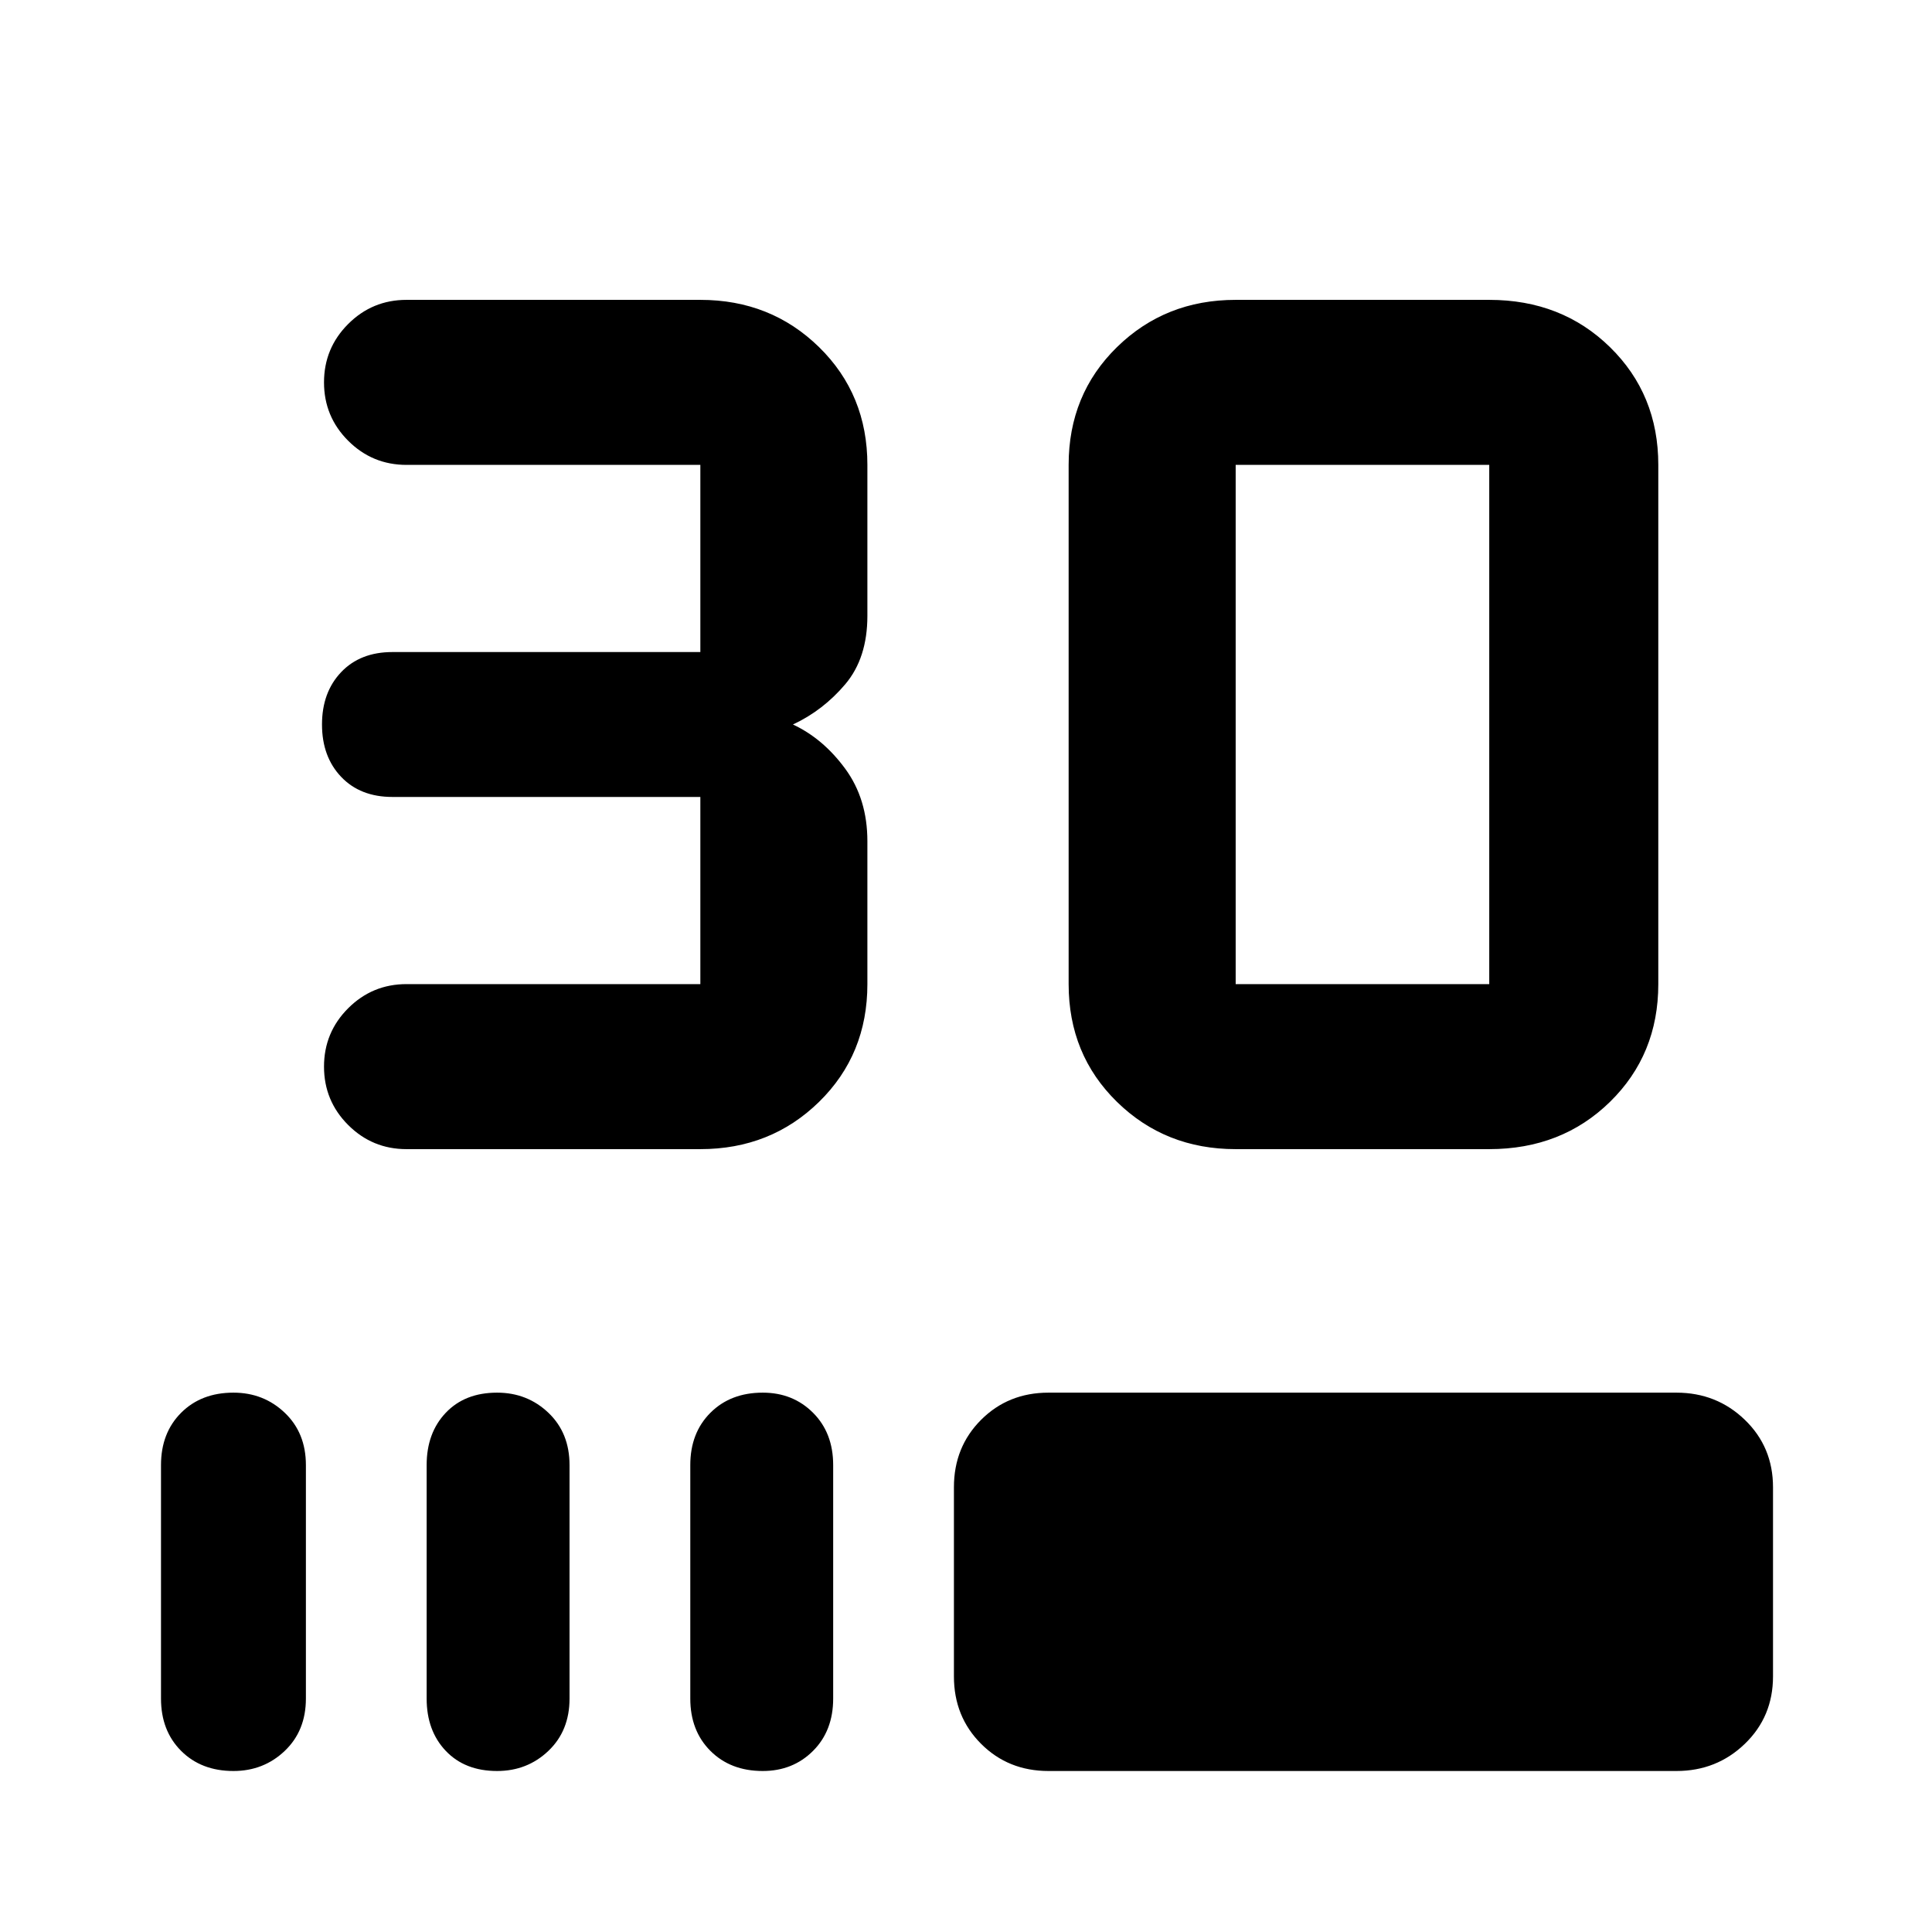<svg xmlns="http://www.w3.org/2000/svg" height="48" width="48"><path d="M10.1 28.55Q9.25 28.55 8.65 27.95Q8.05 27.35 8.05 26.5Q8.05 25.65 8.65 25.05Q9.25 24.45 10.1 24.45H17.4Q17.4 24.45 17.4 24.45Q17.4 24.45 17.4 24.45V19.8Q17.4 19.8 17.4 19.8Q17.4 19.8 17.4 19.8H9.75Q8.95 19.8 8.475 19.3Q8 18.8 8 18Q8 17.2 8.475 16.7Q8.95 16.2 9.75 16.2H17.4Q17.4 16.2 17.4 16.2Q17.4 16.2 17.4 16.2V11.55Q17.4 11.55 17.4 11.55Q17.4 11.55 17.4 11.55H10.1Q9.25 11.55 8.65 10.95Q8.05 10.35 8.05 9.5Q8.05 8.65 8.65 8.05Q9.25 7.45 10.1 7.45H17.4Q19.15 7.45 20.35 8.625Q21.55 9.8 21.55 11.55V15.3Q21.55 16.35 21 17Q20.45 17.65 19.7 18Q20.45 18.35 21 19.1Q21.55 19.85 21.55 20.9V24.45Q21.55 26.2 20.35 27.375Q19.15 28.55 17.4 28.55ZM37 28.55H30.7Q28.95 28.55 27.75 27.375Q26.55 26.2 26.55 24.45V11.55Q26.55 9.8 27.75 8.625Q28.95 7.45 30.7 7.45H37Q38.8 7.45 40 8.625Q41.2 9.8 41.2 11.55V24.45Q41.2 26.2 40 27.375Q38.8 28.55 37 28.55ZM37 24.45Q37 24.45 37 24.45Q37 24.45 37 24.45V11.55Q37 11.55 37 11.55Q37 11.55 37 11.55H30.7Q30.7 11.55 30.7 11.55Q30.7 11.55 30.7 11.55V24.45Q30.7 24.45 30.7 24.45Q30.7 24.45 30.7 24.45ZM5.8 44Q5 44 4.5 43.5Q4 43 4 42.2V36.4Q4 35.6 4.5 35.1Q5 34.6 5.8 34.6Q6.55 34.6 7.075 35.1Q7.6 35.6 7.6 36.4V42.2Q7.6 43 7.075 43.5Q6.55 44 5.8 44ZM12.35 44Q11.55 44 11.075 43.5Q10.6 43 10.6 42.2V36.4Q10.6 35.6 11.075 35.1Q11.55 34.6 12.35 34.6Q13.1 34.6 13.625 35.1Q14.15 35.6 14.15 36.4V42.2Q14.15 43 13.625 43.5Q13.1 44 12.35 44ZM18.95 44Q18.15 44 17.65 43.5Q17.15 43 17.15 42.2V36.4Q17.15 35.6 17.65 35.1Q18.15 34.6 18.95 34.6Q19.7 34.6 20.2 35.1Q20.7 35.6 20.7 36.4V42.2Q20.7 43 20.2 43.5Q19.7 44 18.95 44ZM26.05 44Q25.05 44 24.375 43.325Q23.7 42.65 23.7 41.65V36.95Q23.7 35.95 24.375 35.275Q25.05 34.6 26.05 34.6H41.65Q42.65 34.6 43.35 35.275Q44.05 35.95 44.05 36.95V41.65Q44.05 42.65 43.35 43.325Q42.65 44 41.65 44Z"/></svg>